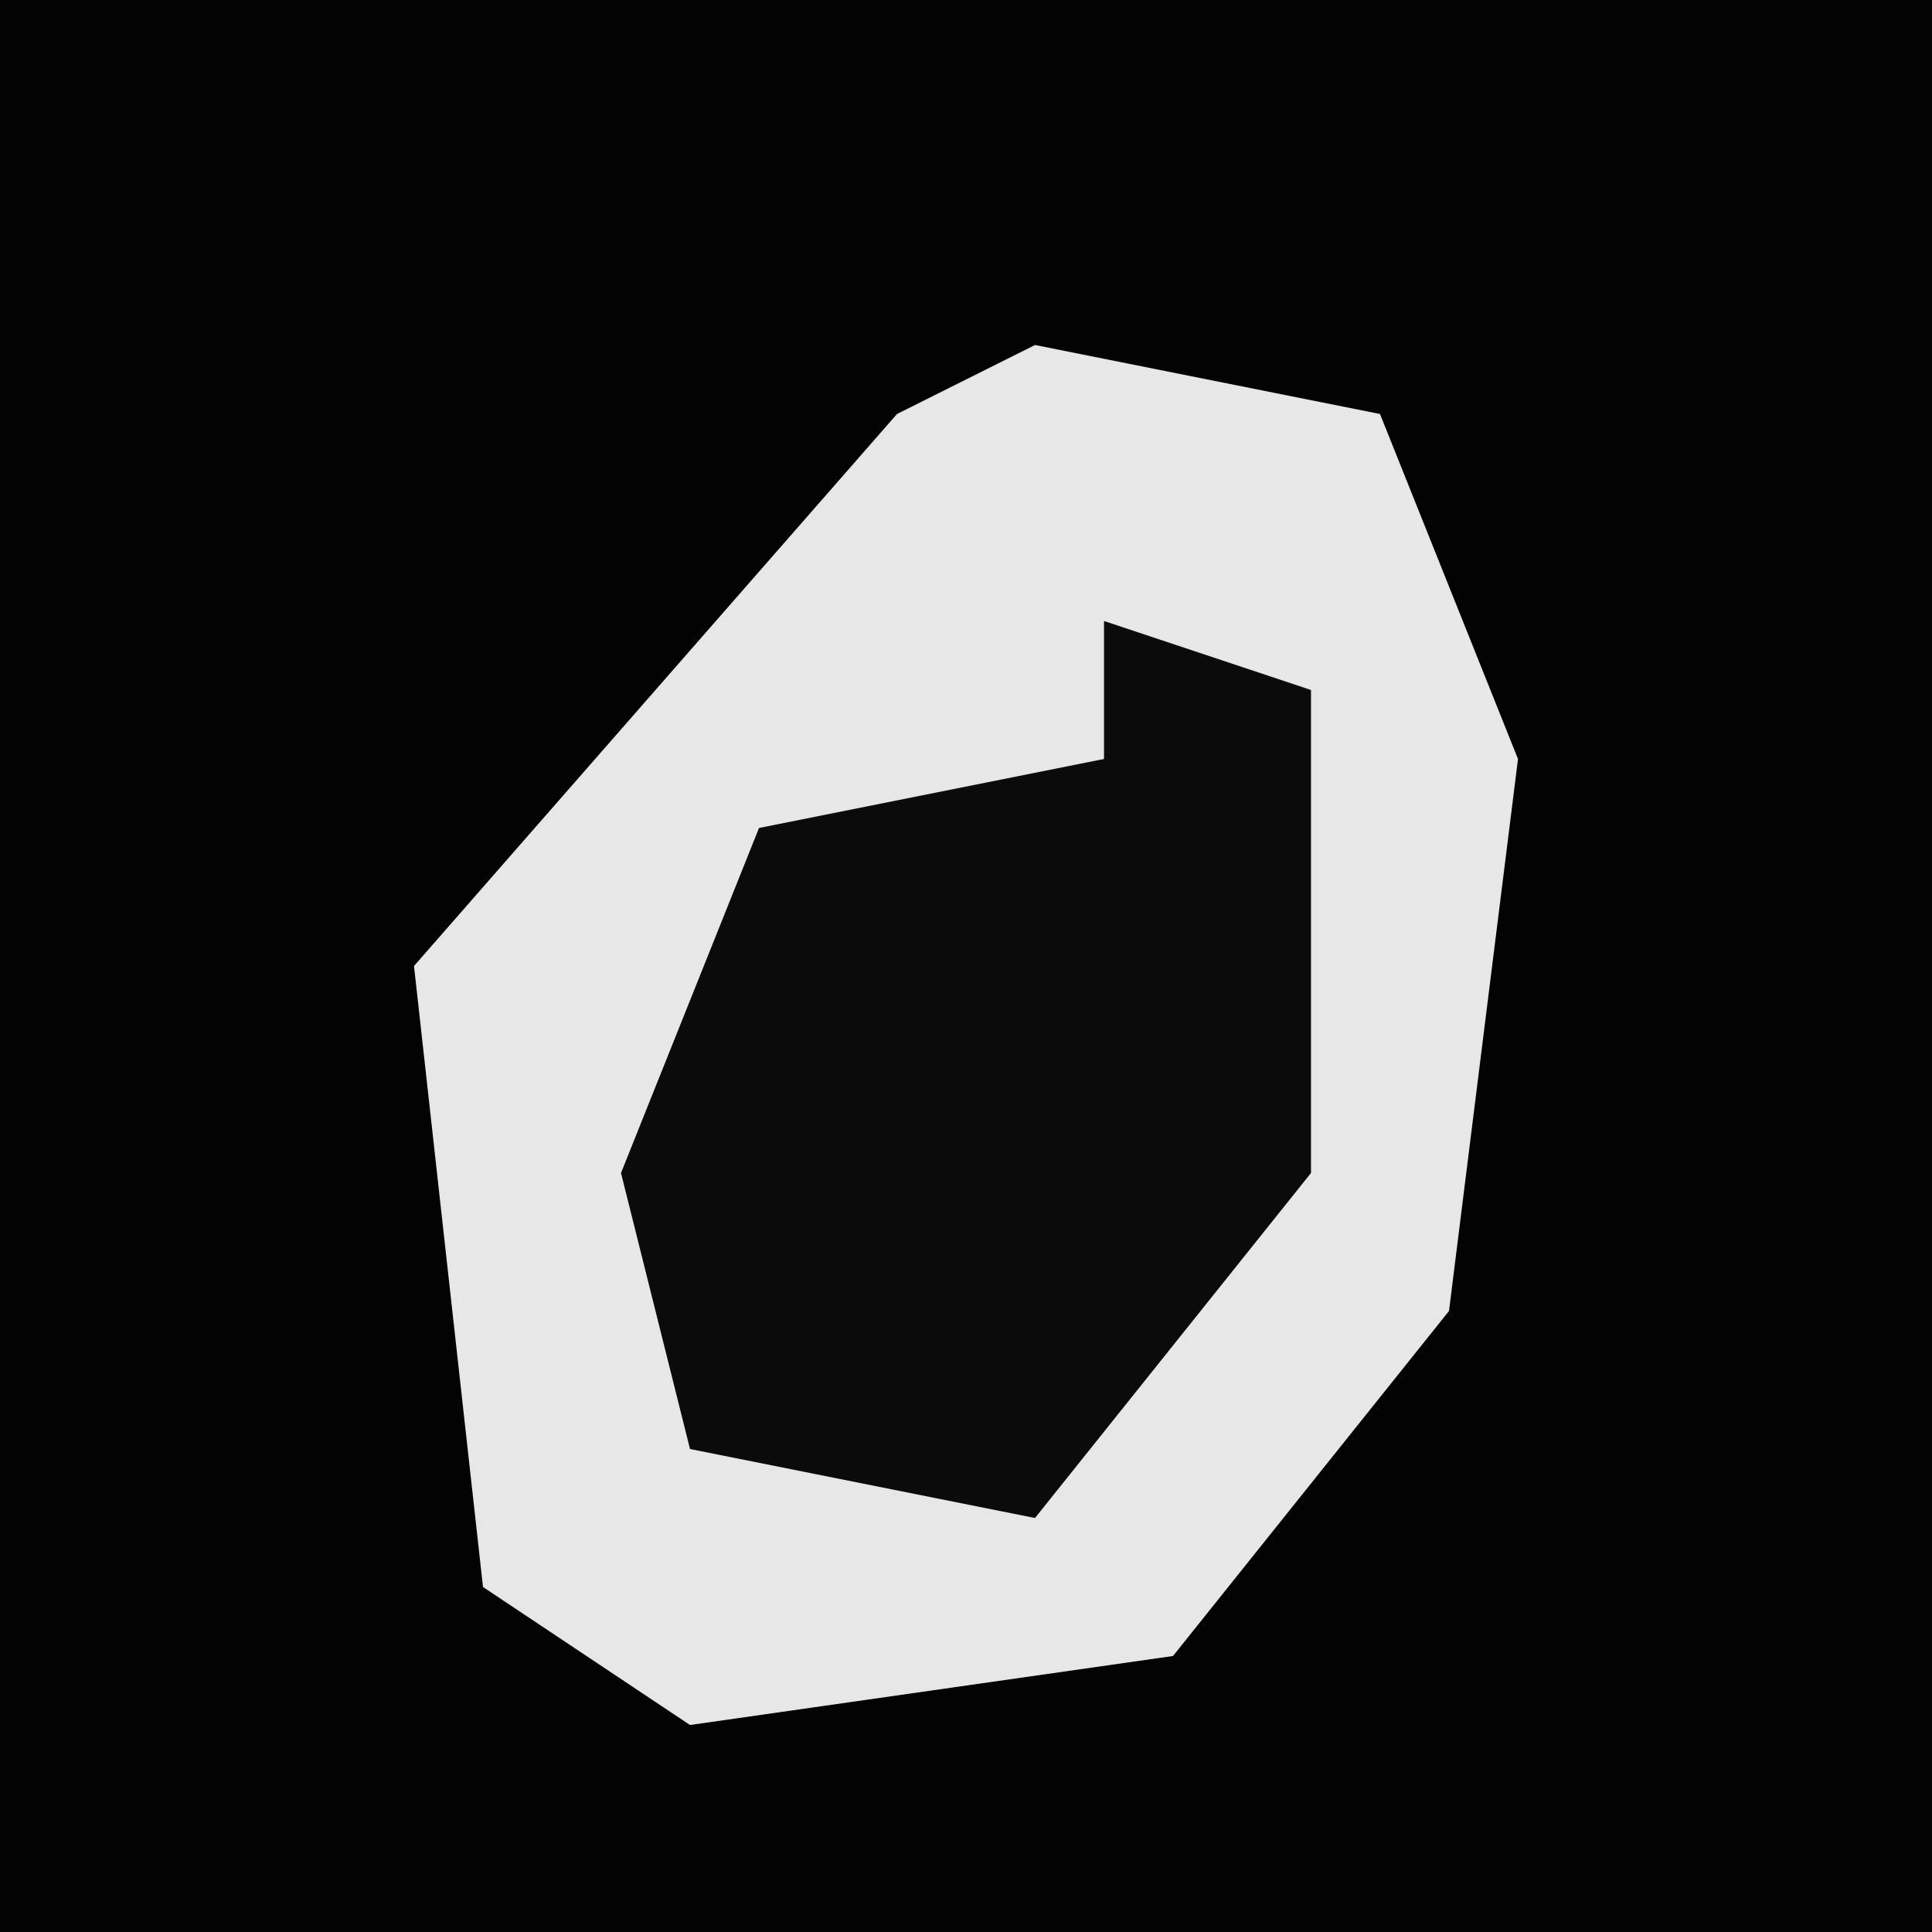 <?xml version="1.0" encoding="UTF-8"?>
<svg version="1.1" xmlns="http://www.w3.org/2000/svg" width="28" height="28">
<path d="M0,0 L28,0 L28,28 L0,28 Z " fill="#030303" transform="translate(0,0)"/>
<path d="M0,0 L5,1 L7,6 L6,14 L2,19 L-5,20 L-8,18 L-9,9 L-2,1 Z " fill="#E7E7E7" transform="translate(15,5)"/>
<path d="M0,0 L3,1 L3,8 L-1,13 L-6,12 L-7,8 L-5,3 L0,2 Z " fill="#0B0B0B" transform="translate(16,9)"/>
</svg>
